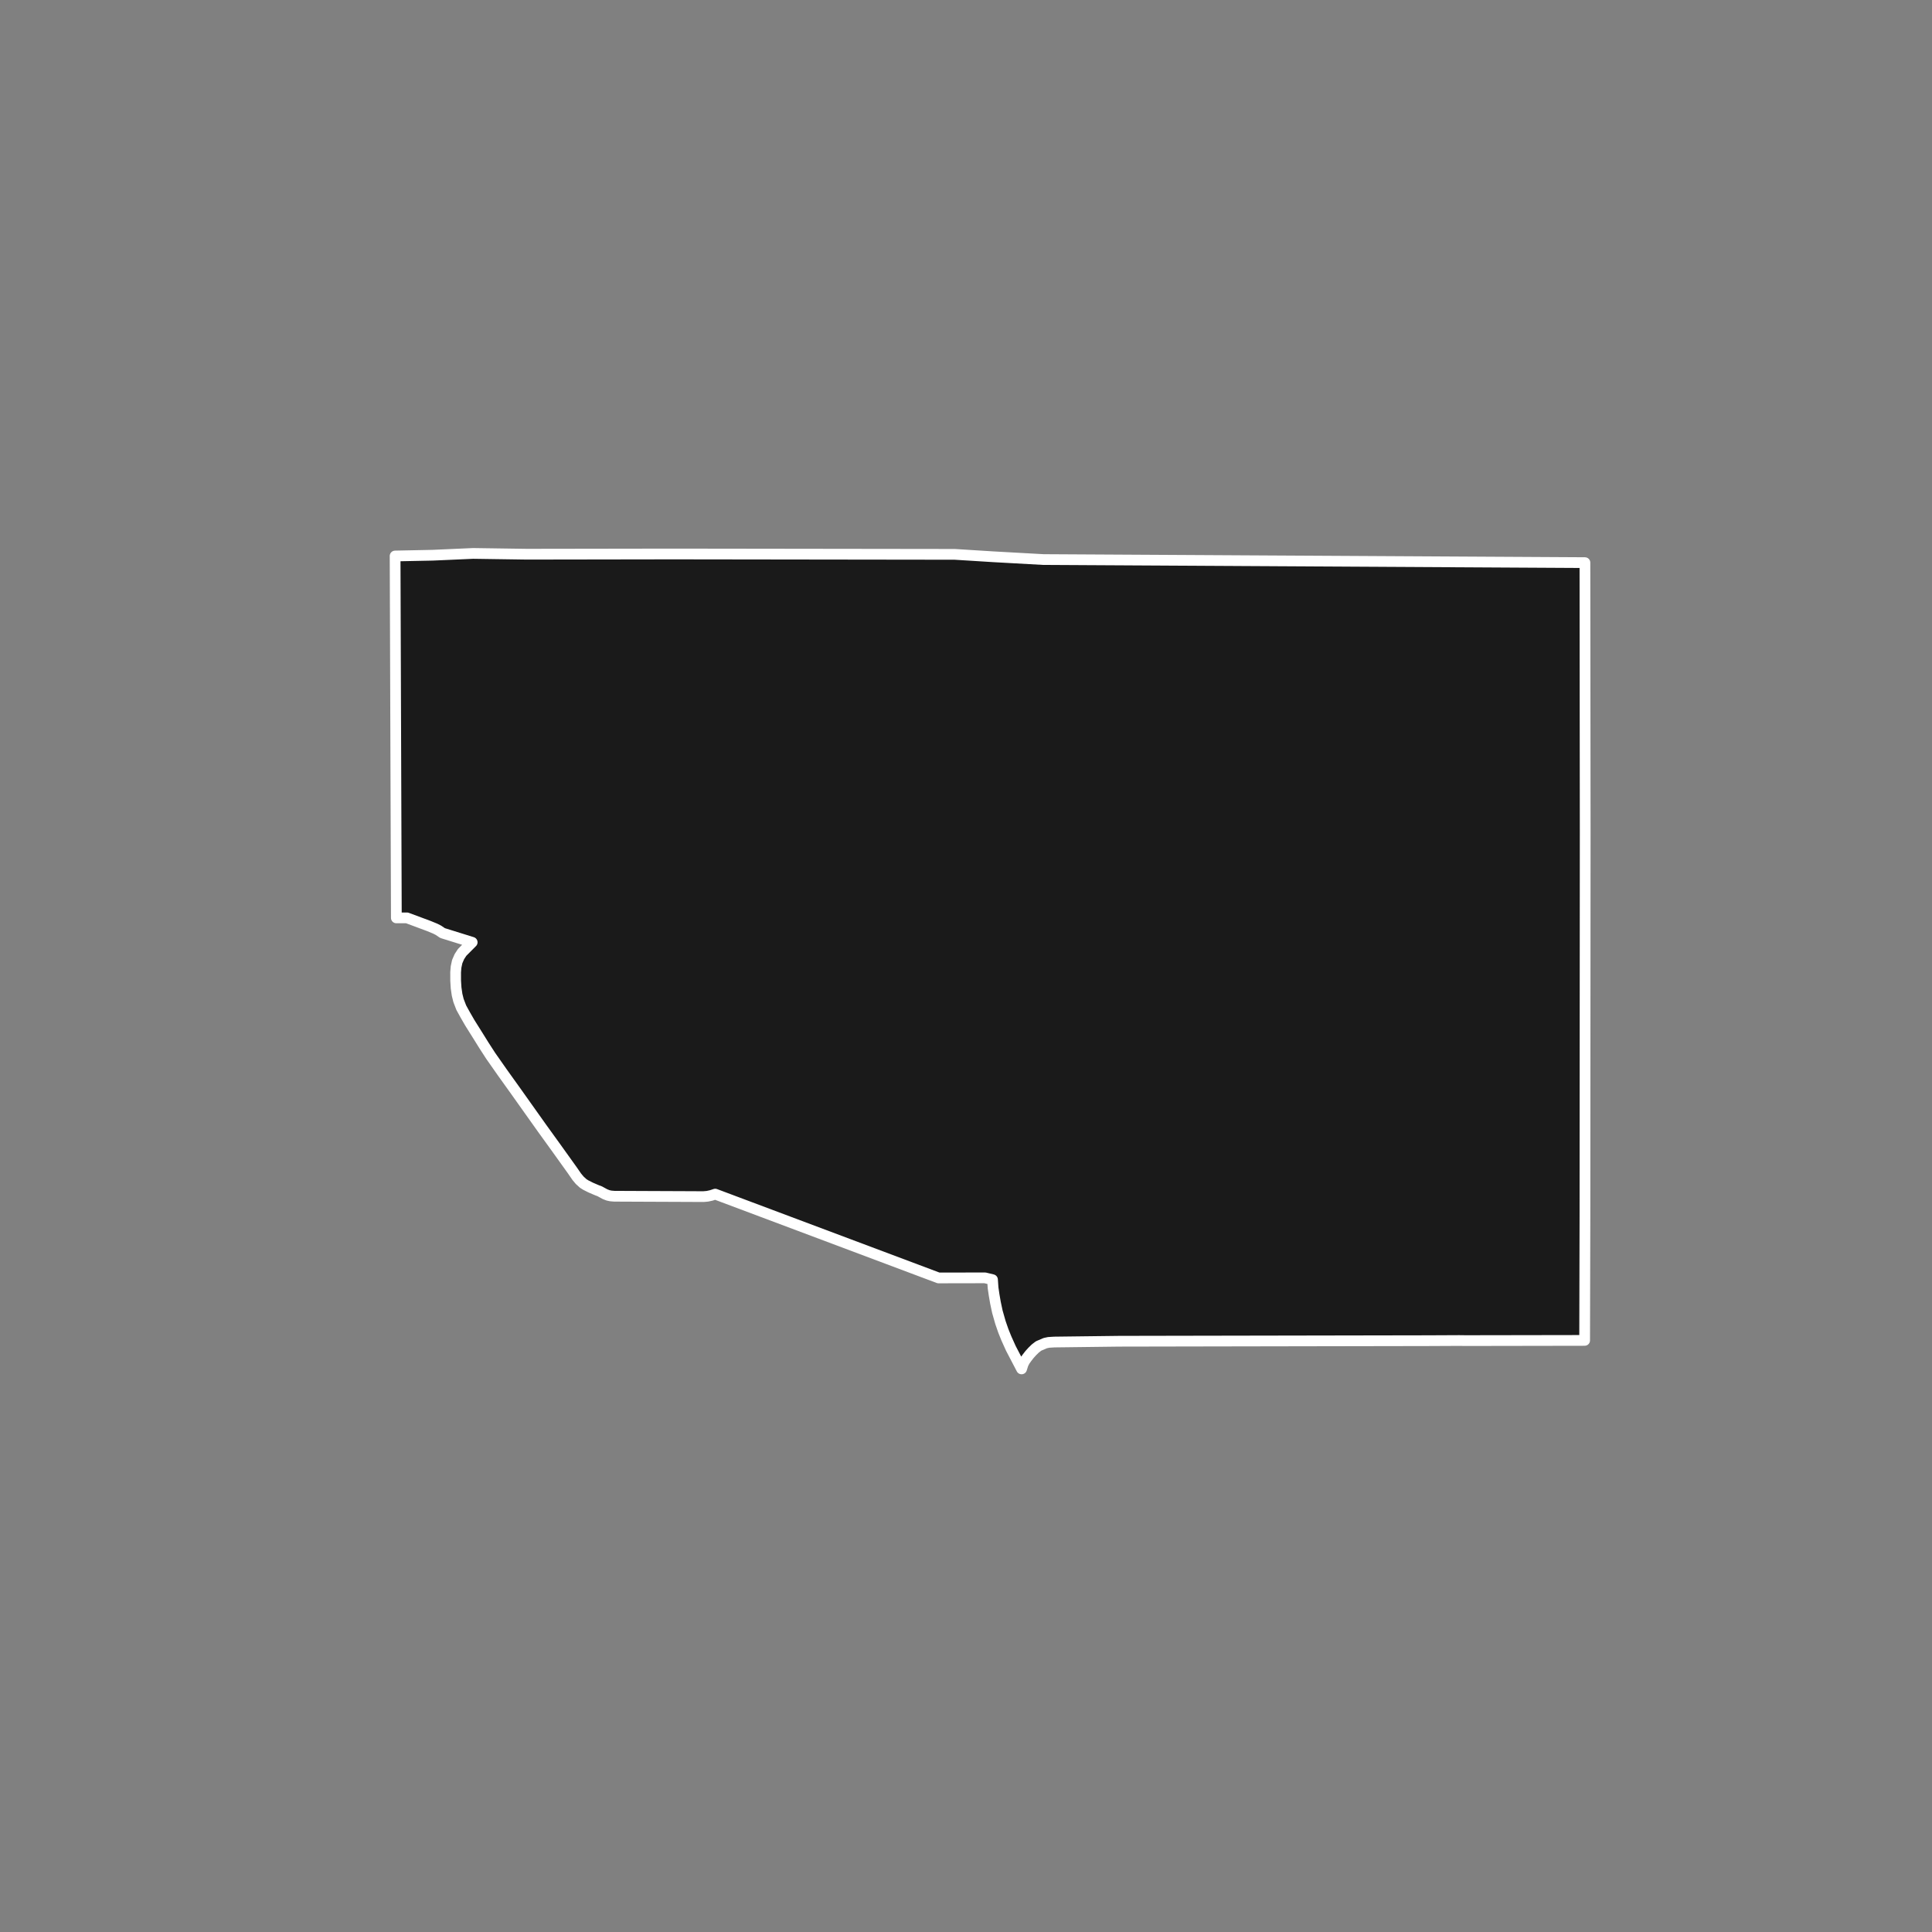 <?xml version="1.0" encoding="utf-8" standalone="no"?>
<!DOCTYPE svg PUBLIC "-//W3C//DTD SVG 1.1//EN"
  "http://www.w3.org/Graphics/SVG/1.1/DTD/svg11.dtd">
<!-- Created with matplotlib (https://matplotlib.org/) -->
<svg height="720pt" version="1.1" viewBox="0 0 720 720" width="720pt" xmlns="http://www.w3.org/2000/svg" xmlns:xlink="http://www.w3.org/1999/xlink">
 <rect x="0" y="0" width="720" height="720" fill="#808080" stroke="none"/>
 <defs>
  <style type="text/css">*{stroke-linecap:butt;stroke-linejoin:round;}</style>
 </defs>
 <g id="figure_1">
  <g id="patch_1">
   <path d="M 0 720 
L 720 720 
L 720 0 
L 0 0 
z
" style="fill:none;"/>
  </g>
  <g id="axes_1">
   <g id="patch_2">
    <path clip-path="url(#p4db6451222)" d="M 590.754 309.933 
L 590.662 453.337 
L 590.55 499.531 
L 575.967 499.556 
L 561.38 499.581 
L 546.296 499.606 
L 543.763 499.575 
L 531.941 499.632 
L 507.162 499.676 
L 476.831 499.731 
L 442.814 499.793 
L 417.037 499.842 
L 392.902 500.138 
L 390.828 500.266 
L 389.516 500.547 
L 387.055 501.605 
L 385.836 502.536 
L 384.665 503.684 
L 383.658 504.801 
L 382.651 506.103 
L 381.878 507.188 
L 381.293 508.335 
L 380.716 510.154 
L 376.72 502.495 
L 375.034 498.757 
L 373.912 495.964 
L 372.846 492.888 
L 371.691 488.838 
L 370.981 485.501 
L 370.476 482.58 
L 370.09 479.931 
L 369.88 476.893 
L 367.073 476.217 
L 349.766 476.25 
L 266.544 445.015 
L 265.08 445.501 
L 263.647 445.812 
L 262.154 445.946 
L 255.653 445.915 
L 241.218 445.856 
L 228.935 445.802 
L 227.591 445.689 
L 226.591 445.471 
L 225.474 445.033 
L 224.423 444.463 
L 223.506 443.958 
L 222.466 443.57 
L 220.139 442.567 
L 218.304 441.646 
L 217.337 441.032 
L 216.035 439.846 
L 214.934 438.527 
L 213.297 436.153 
L 207.22 427.67 
L 202.078 420.548 
L 195.976 411.961 
L 192.136 406.554 
L 187.193 399.653 
L 182.864 393.477 
L 180.392 389.653 
L 177.954 385.74 
L 175.081 381.167 
L 173.411 378.265 
L 171.917 375.562 
L 170.88 372.879 
L 170.344 370.723 
L 169.975 368.17 
L 169.805 365.485 
L 169.801 362.272 
L 169.965 360.334 
L 170.396 358.352 
L 171.193 356.514 
L 172.225 354.928 
L 175.972 351.166 
L 164.914 347.719 
L 163.415 346.703 
L 162.221 346.087 
L 159.833 345.104 
L 151.662 342.062 
L 147.708 342.072 
L 147.246 207.201 
L 161.283 206.914 
L 176.316 206.246 
L 196.327 206.536 
L 250.712 206.453 
L 355.816 206.594 
L 370.104 207.488 
L 388.886 208.531 
L 590.656 209.675 
L 590.754 309.933 
" style="fill:#1a1a1a;stroke:#ffffff;stroke-linejoin:miter;stroke-width:4;"/>
   </g>
  </g>
 </g>
 <defs>
  <clipPath id="p4db6451222">
   <rect height="543.6" width="558" x="90" y="86.4"/>
  </clipPath>
 </defs>
</svg>
